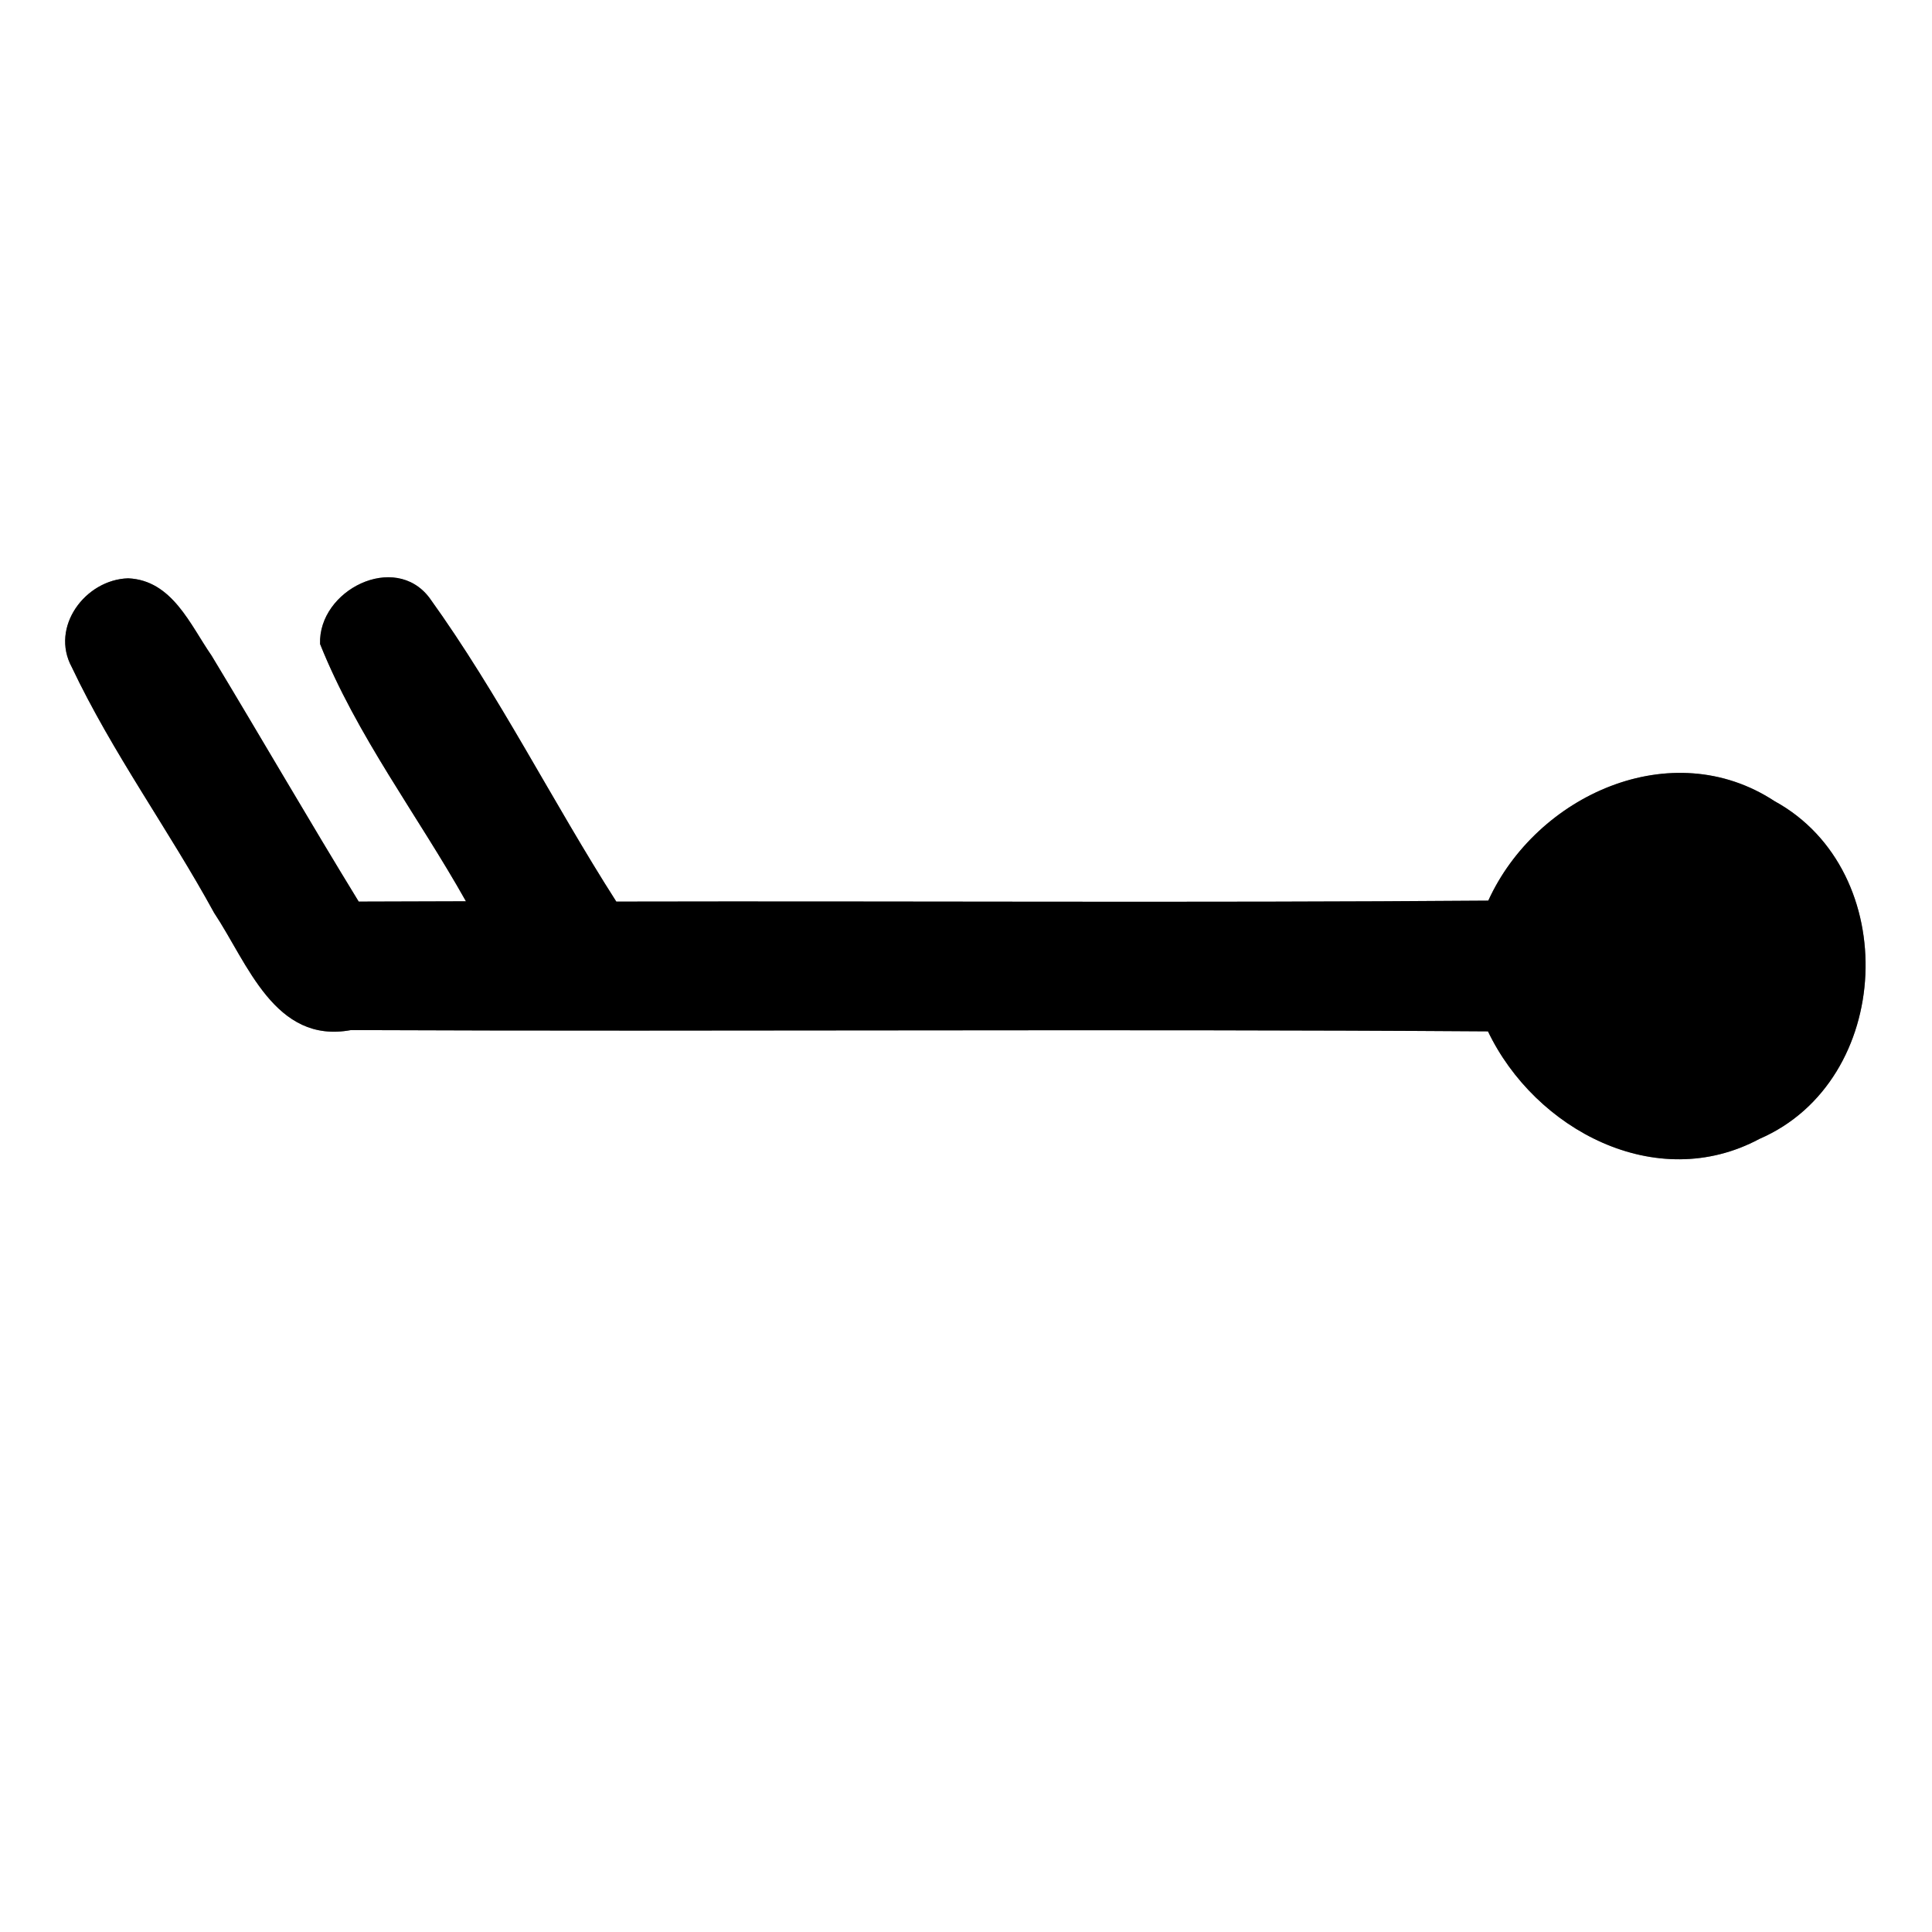 <?xml version="1.0" encoding="UTF-8" ?>
<!DOCTYPE svg PUBLIC "-//W3C//DTD SVG 1.1//EN" "http://www.w3.org/Graphics/SVG/1.1/DTD/svg11.dtd">
<svg width="60pt" height="60pt" viewBox="0 0 60 60" version="1.1" xmlns="http://www.w3.org/2000/svg">
<rect x="0" y="0" width="60" height="60" fill="#808080" stroke="none"/>
<g id="#ffffffff">
<path fill="#ffffff" opacity="1.00" d=" M 0.00 0.00 L 60.00 0.00 L 60.00 60.00 L 0.00 60.00 L 0.00 0.00 M 2.23 20.72 C 3.49 23.38 5.24 25.77 6.65 28.35 C 7.69 29.91 8.53 32.43 10.90 31.99 C 22.67 32.04 34.44 31.95 46.21 32.03 C 47.67 35.08 51.43 37.09 54.64 35.37 C 58.81 33.57 59.09 27.06 55.11 24.88 C 51.91 22.78 47.71 24.70 46.22 27.97 C 37.19 28.04 28.17 27.98 19.14 28.00 C 17.15 24.89 15.50 21.57 13.34 18.57 C 12.26 17.13 9.88 18.33 9.94 20.00 C 11.08 22.85 12.97 25.32 14.47 27.99 C 13.64 27.99 11.97 28.00 11.14 28.00 C 9.59 25.47 8.11 22.91 6.57 20.36 C 5.91 19.41 5.35 18.02 3.98 17.96 C 2.65 18.00 1.55 19.47 2.23 20.72 Z" />
</g>
<g id="#000000ff">
<path fill="#000000" opacity="1.00" d=" M 2.23 20.72 C 1.55 19.47 2.65 18.00 3.98 17.96 C 5.35 18.02 5.91 19.41 6.57 20.36 C 8.11 22.91 9.59 25.47 11.14 28.00 C 11.97 28.00 13.64 27.99 14.47 27.99 C 12.97 25.32 11.08 22.85 9.94 20.00 C 9.88 18.33 12.26 17.13 13.34 18.57 C 15.50 21.57 17.15 24.89 19.14 28.00 C 28.17 27.98 37.19 28.04 46.22 27.97 C 47.71 24.70 51.91 22.78 55.11 24.88 C 59.09 27.06 58.81 33.57 54.64 35.37 C 51.43 37.09 47.67 35.08 46.21 32.03 C 34.44 31.95 22.67 32.04 10.90 31.99 C 8.53 32.43 7.69 29.91 6.65 28.35 C 5.24 25.77 3.49 23.38 2.23 20.72 Z" />
</g>
</svg>
